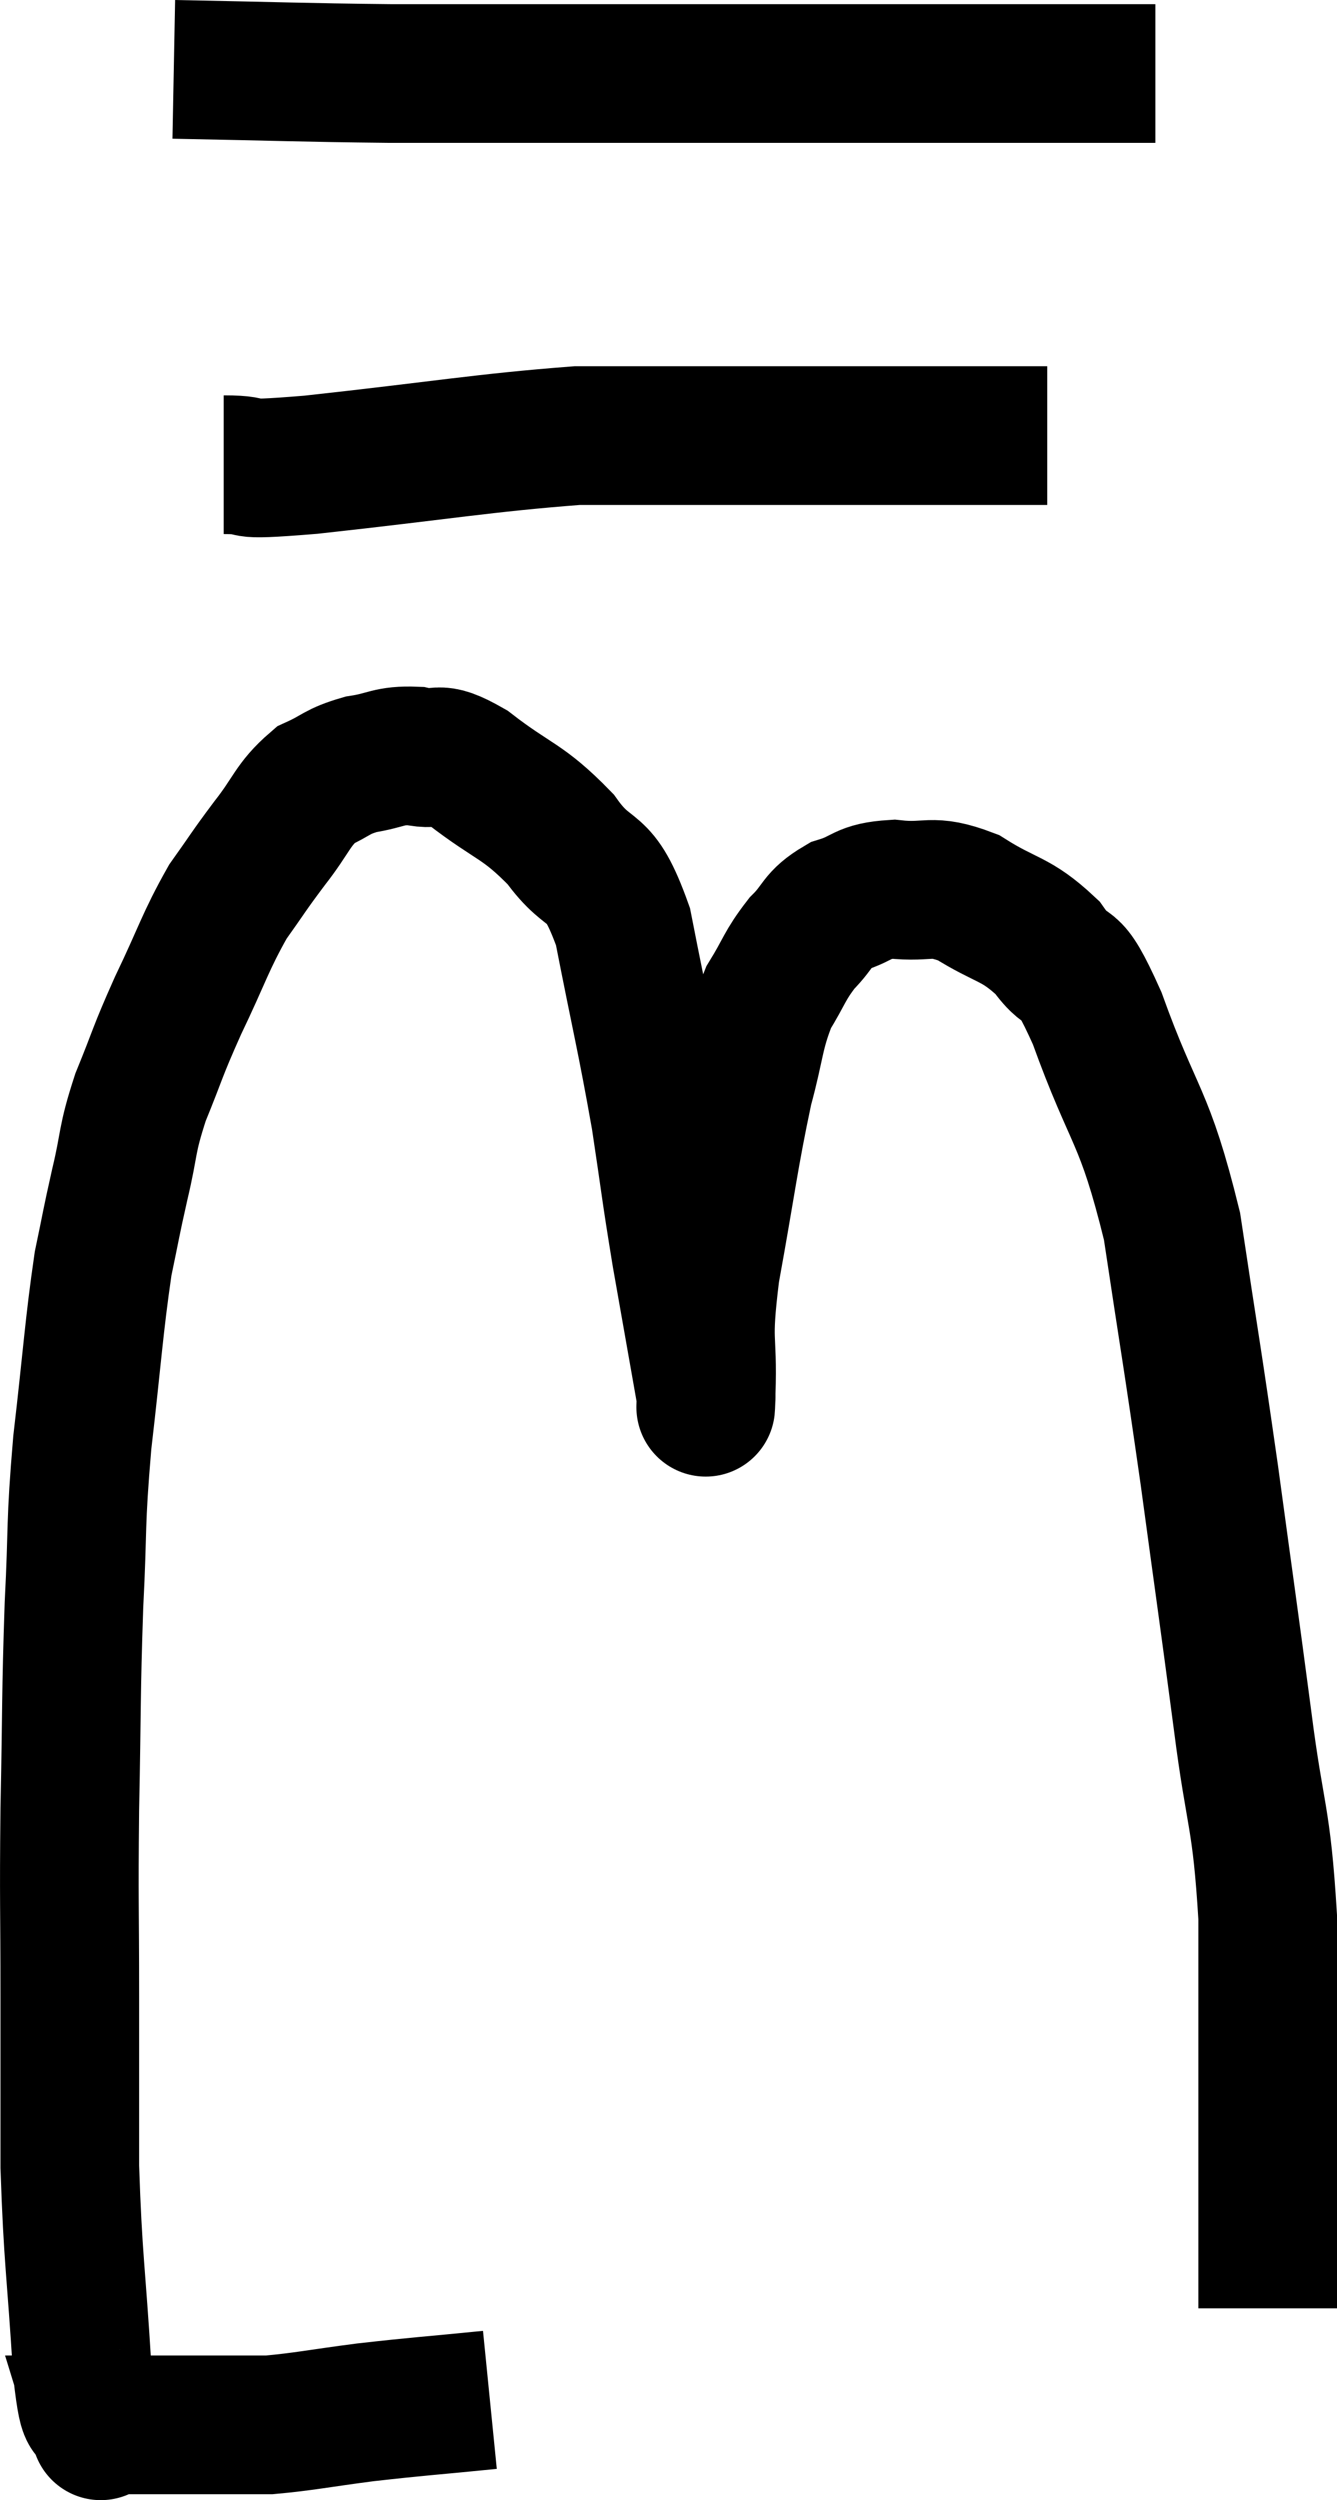 <svg xmlns="http://www.w3.org/2000/svg" viewBox="10.213 9.74 19.287 36.047" width="19.287" height="36.047"><path d="M 17.28 44.34 C 16.38 44.43, 16.275 44.43, 15.48 44.52 C 14.79 44.61, 14.595 44.655, 14.1 44.7 C 13.8 44.7, 13.815 44.7, 13.5 44.7 C 13.17 44.7, 13.305 44.7, 12.84 44.7 C 12.24 44.7, 11.94 44.7, 11.64 44.7 C 11.64 44.7, 11.64 44.7, 11.64 44.7 C 11.64 44.7, 11.64 44.7, 11.64 44.7 C 11.64 44.7, 11.7 44.895, 11.64 44.7 C 11.52 44.31, 11.505 44.85, 11.4 43.92 C 11.31 42.45, 11.265 42.33, 11.22 40.98 C 11.22 39.75, 11.22 39.81, 11.22 38.52 C 11.22 37.17, 11.205 37.23, 11.22 35.82 C 11.25 34.35, 11.235 34.2, 11.28 32.88 C 11.34 31.71, 11.295 31.77, 11.4 30.54 C 11.55 29.25, 11.565 28.89, 11.7 27.96 C 11.82 27.39, 11.805 27.42, 11.94 26.82 C 12.09 26.19, 12.03 26.205, 12.24 25.56 C 12.51 24.9, 12.465 24.945, 12.78 24.24 C 13.14 23.49, 13.17 23.325, 13.5 22.74 C 13.8 22.32, 13.785 22.32, 14.1 21.9 C 14.43 21.48, 14.43 21.345, 14.76 21.06 C 15.09 20.91, 15.06 20.865, 15.42 20.76 C 15.81 20.7, 15.81 20.625, 16.2 20.64 C 16.59 20.73, 16.455 20.52, 16.98 20.82 C 17.64 21.33, 17.745 21.27, 18.3 21.84 C 18.75 22.47, 18.84 22.095, 19.2 23.1 C 19.47 24.48, 19.53 24.675, 19.74 25.86 C 19.89 26.85, 19.875 26.835, 20.04 27.84 C 20.22 28.86, 20.31 29.37, 20.4 29.88 C 20.4 29.88, 20.4 29.895, 20.4 29.88 C 20.4 29.85, 20.385 30.27, 20.4 29.82 C 20.43 28.95, 20.325 29.175, 20.46 28.08 C 20.7 26.76, 20.73 26.43, 20.94 25.44 C 21.12 24.78, 21.09 24.645, 21.3 24.12 C 21.54 23.73, 21.525 23.67, 21.78 23.34 C 22.05 23.07, 21.99 22.995, 22.32 22.8 C 22.71 22.68, 22.635 22.59, 23.1 22.56 C 23.64 22.62, 23.625 22.47, 24.18 22.68 C 24.75 23.04, 24.855 22.965, 25.32 23.4 C 25.68 23.91, 25.59 23.415, 26.04 24.42 C 26.58 25.92, 26.715 25.77, 27.12 27.42 C 27.39 29.22, 27.405 29.235, 27.66 31.02 C 27.9 32.79, 27.93 32.97, 28.14 34.56 C 28.32 35.97, 28.41 35.895, 28.5 37.38 C 28.5 38.94, 28.5 39.255, 28.5 40.5 C 28.5 41.43, 28.5 41.745, 28.5 42.36 C 28.5 42.66, 28.5 42.81, 28.5 42.96 C 28.5 42.96, 28.5 42.945, 28.5 42.96 L 28.5 43.02" fill="none" stroke="black" stroke-width="2"></path><path d="M 13.44 16.44 C 14.07 16.44, 13.425 16.545, 14.7 16.44 C 16.62 16.23, 17.175 16.125, 18.54 16.02 C 19.35 16.02, 19.11 16.02, 20.16 16.02 C 21.45 16.02, 21.6 16.02, 22.74 16.02 C 23.73 16.02, 24.075 16.02, 24.72 16.02 C 25.02 16.02, 25.17 16.02, 25.32 16.02 C 25.32 16.02, 25.32 16.02, 25.32 16.02 L 25.32 16.02" fill="none" stroke="black" stroke-width="2"></path><path d="M 12.72 10.74 C 14.28 10.77, 14.52 10.785, 15.84 10.8 C 16.92 10.8, 16.5 10.8, 18 10.8 C 19.92 10.8, 20.385 10.8, 21.84 10.8 C 22.83 10.8, 22.95 10.8, 23.82 10.8 C 24.57 10.8, 24.675 10.8, 25.32 10.8 C 25.86 10.8, 26.01 10.8, 26.4 10.8 L 26.88 10.8" fill="none" stroke="black" stroke-width="2"></path></svg>